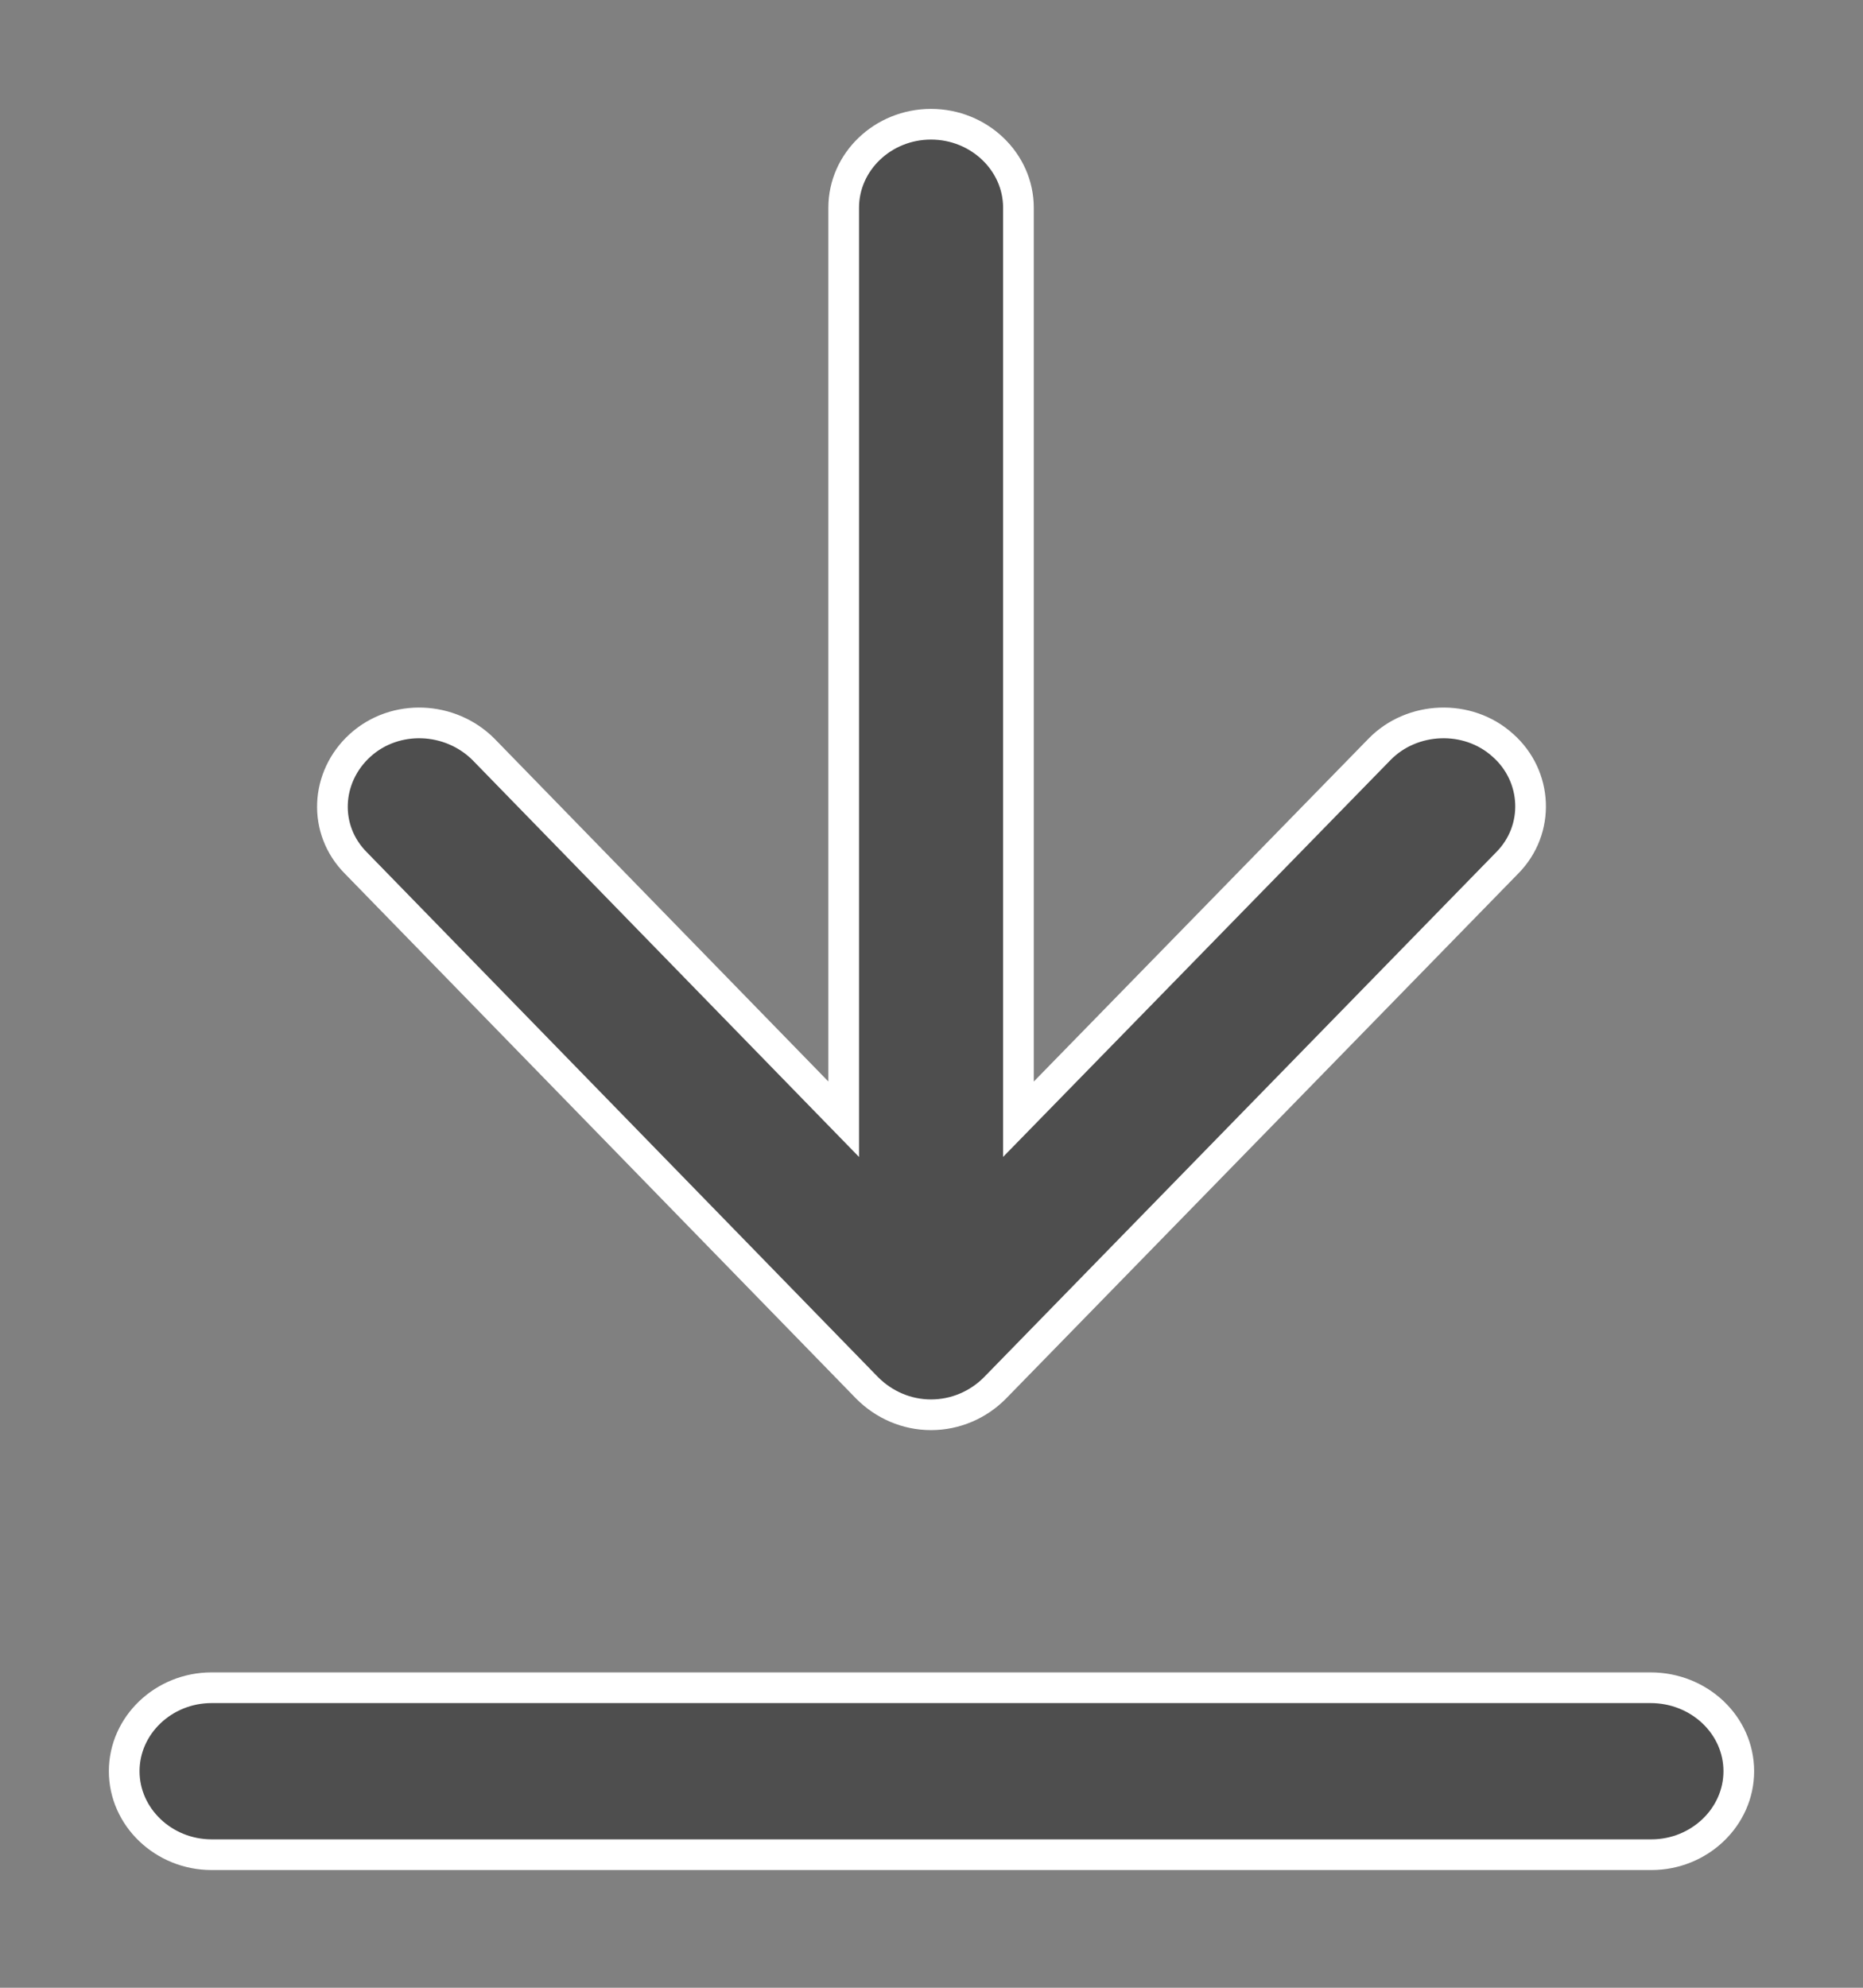 <svg width="15" height="16" viewBox="0 0 15 16" fill="none" xmlns="http://www.w3.org/2000/svg">
<rect x="0" y="0" width="15" height="16" fill="#808080" stroke="none"/>
<path d="M13.289 13.585H1.704C1.317 13.585 1 13.887 1 14.257C1 14.626 1.317 14.929 1.704 14.929H13.296C13.683 14.929 14 14.626 14 14.257C14 13.887 13.683 13.585 13.289 13.585Z" fill="#4E4E4E"/>
<path d="M6.983 11.173C7.117 11.307 7.299 11.388 7.496 11.388C7.694 11.388 7.877 11.307 8.01 11.173L12.135 6.946C12.402 6.677 12.381 6.247 12.1 5.999C11.818 5.744 11.368 5.764 11.107 6.032L8.2 9.009V1.672C8.2 1.302 7.883 1 7.496 1C7.109 1 6.793 1.302 6.793 1.672V9.009L3.893 6.032C3.625 5.764 3.182 5.744 2.9 5.999C2.619 6.254 2.598 6.678 2.865 6.946L6.983 11.173Z" fill="#4E4E4E"/>
<path d="M13.289 13.585H1.704C1.317 13.585 1 13.887 1 14.257C1 14.626 1.317 14.929 1.704 14.929H13.296C13.683 14.929 14 14.626 14 14.257C14 13.887 13.683 13.585 13.289 13.585Z" stroke="white" stroke-width="0.247"/>
<path d="M6.983 11.173C7.117 11.307 7.299 11.388 7.496 11.388C7.694 11.388 7.877 11.307 8.01 11.173L12.135 6.946C12.402 6.677 12.381 6.247 12.1 5.999C11.818 5.744 11.368 5.764 11.107 6.032L8.2 9.009V1.672C8.2 1.302 7.883 1 7.496 1C7.109 1 6.793 1.302 6.793 1.672V9.009L3.893 6.032C3.625 5.764 3.182 5.744 2.9 5.999C2.619 6.254 2.598 6.678 2.865 6.946L6.983 11.173Z" stroke="white" stroke-width="0.247"/>
</svg>
